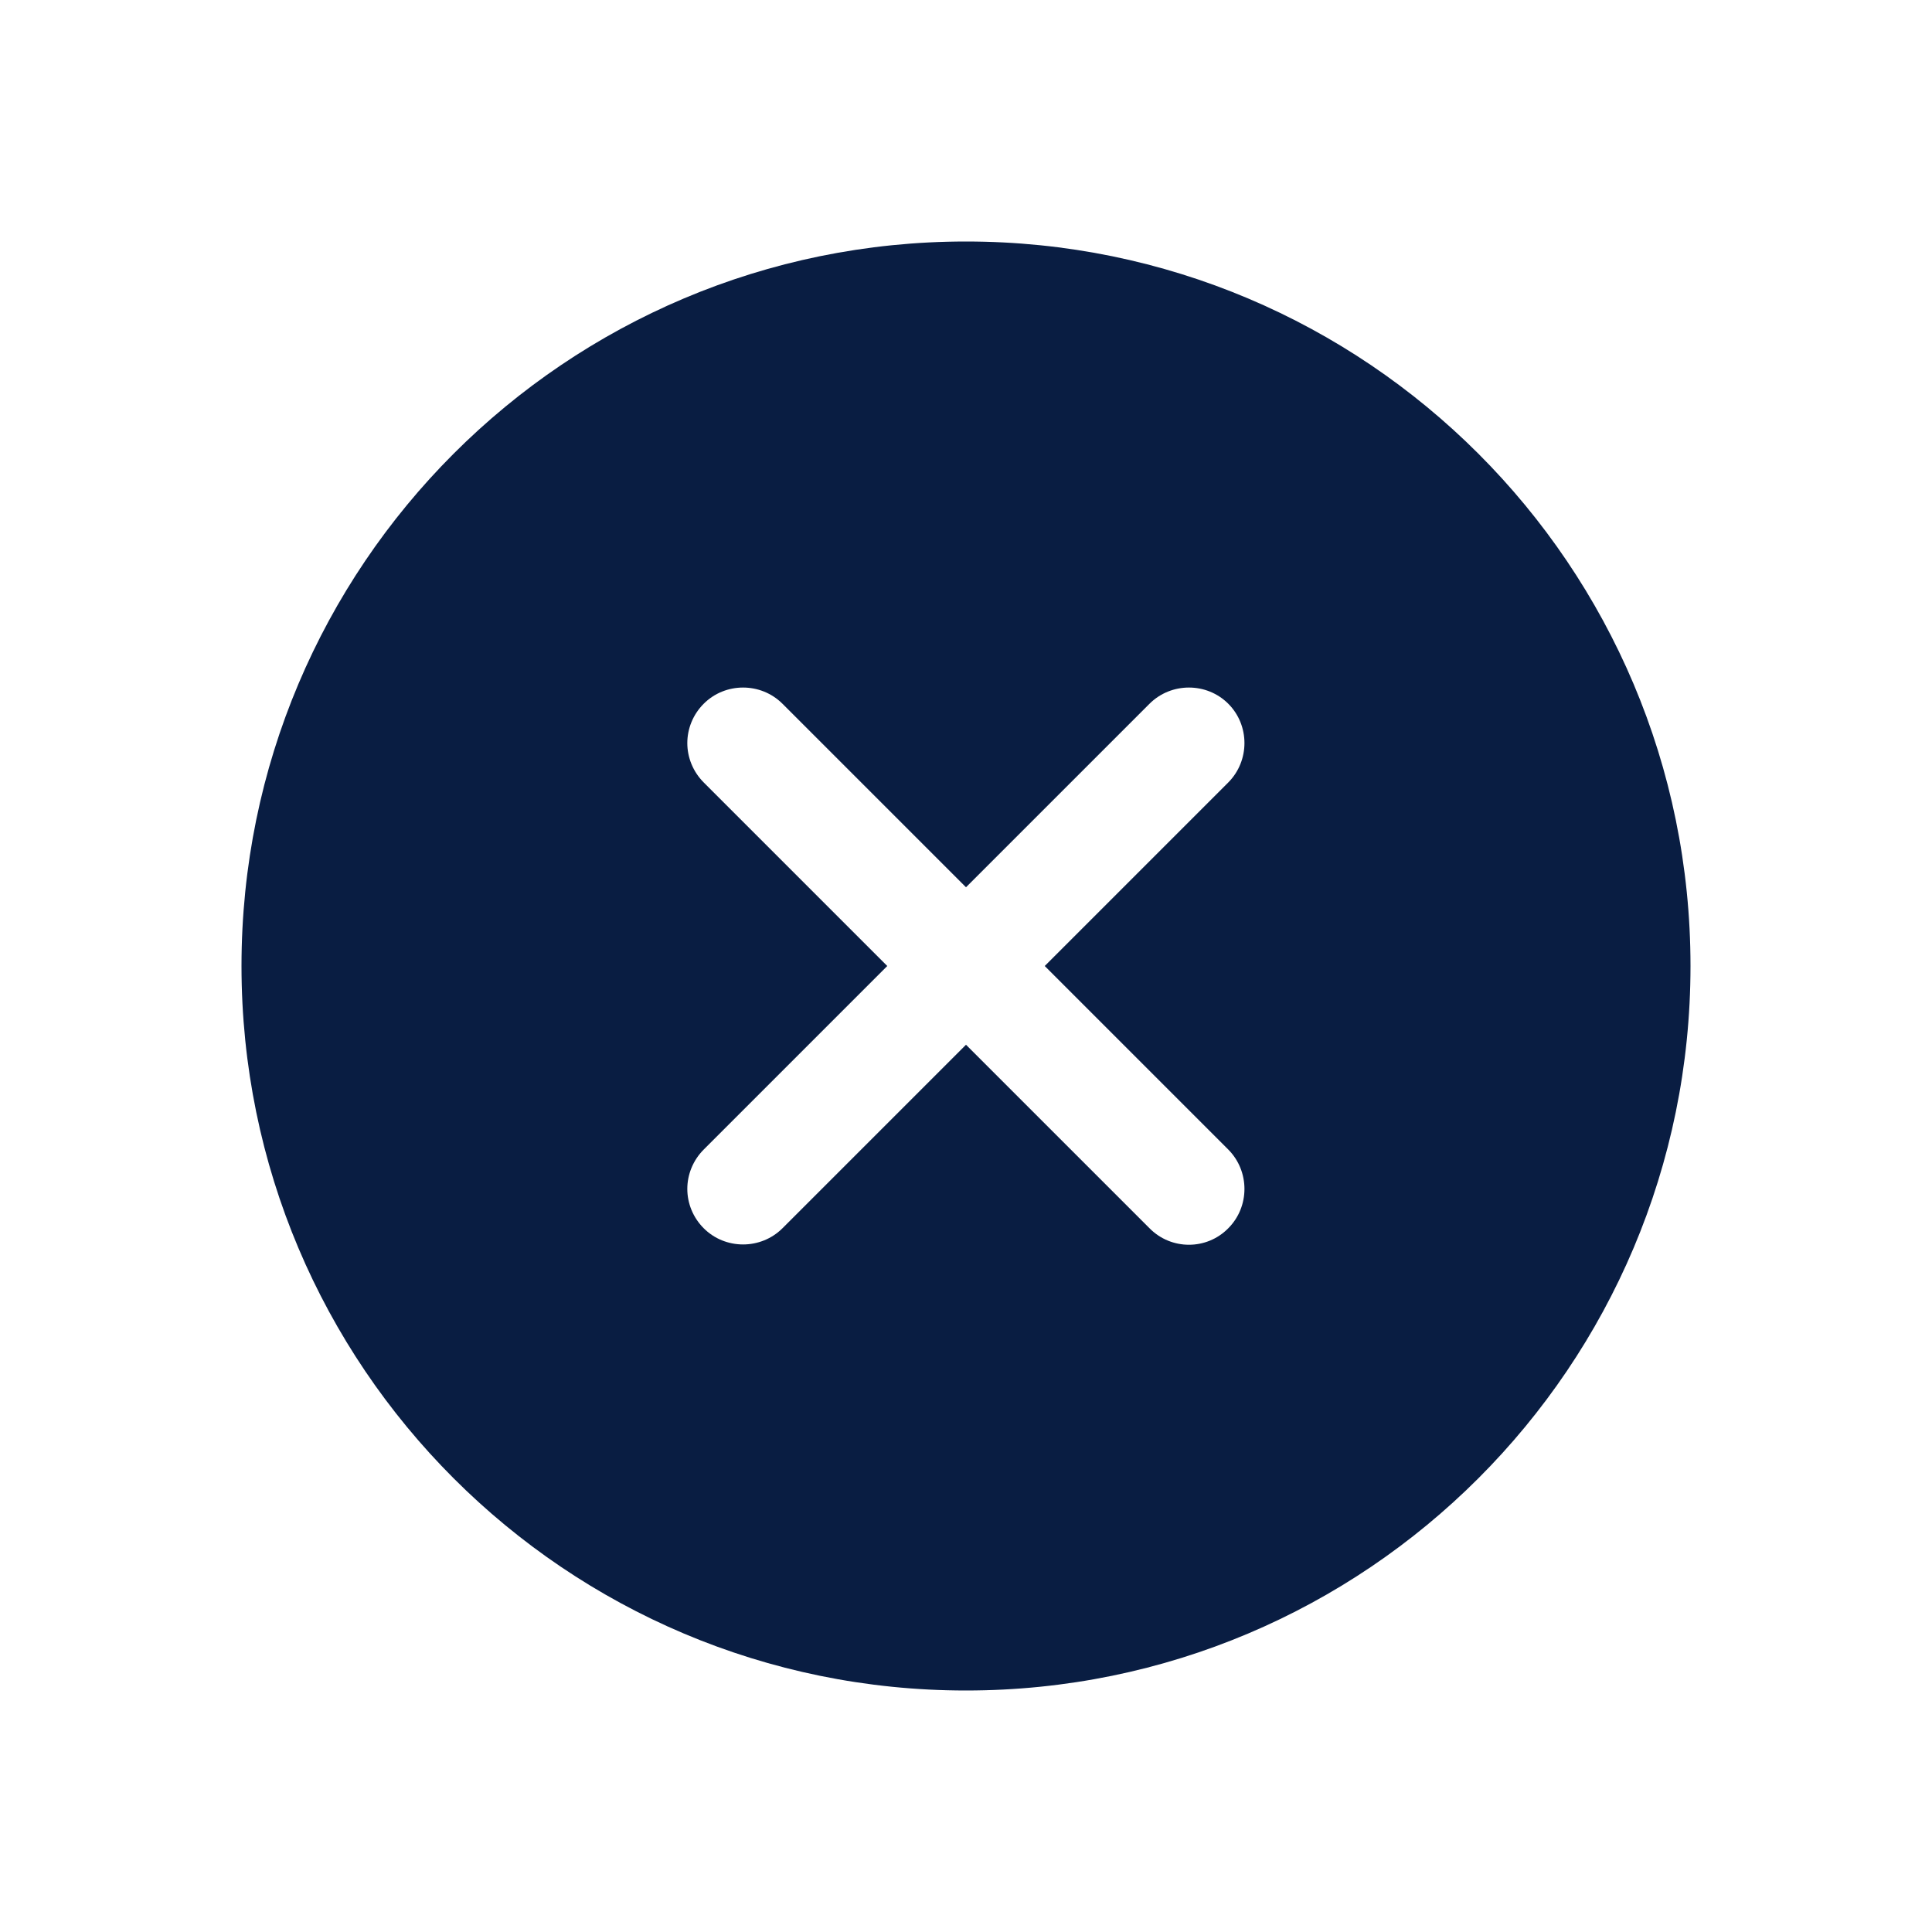 <?xml version="1.0" encoding="UTF-8"?>
<svg width="24px" height="24px" viewBox="0 0 24 24" version="1.1" xmlns="http://www.w3.org/2000/svg" xmlns:xlink="http://www.w3.org/1999/xlink">
    <!-- Generator: Sketch 59.1 (86144) - https://sketch.com -->
    <title>Icon/Categories/Navigation/closeCircle</title>
    <desc>Created with Sketch.</desc>
    <g id="Icon/Categories/Navigation/closeCircle" stroke="none" stroke-width="1" fill="none" fill-rule="evenodd">
        <path d="M12,3 C7.028,3 3,7.028 3,12 C3,16.972 7.028,21 12,21 C16.972,21 21,16.972 21,12 C21,7.028 16.972,3 12,3 Z M14.28,15.258 L12,12.978 L9.72,15.258 C9.451,15.526 9.01,15.526 8.742,15.258 C8.608,15.124 8.538,14.947 8.538,14.769 C8.538,14.592 8.608,14.414 8.742,14.28 L11.022,12 L8.742,9.72 C8.608,9.586 8.538,9.408 8.538,9.231 C8.538,9.053 8.608,8.876 8.742,8.742 C9.01,8.474 9.451,8.474 9.72,8.742 L12,11.022 L14.28,8.742 C14.549,8.474 14.99,8.474 15.258,8.742 C15.526,9.01 15.526,9.451 15.258,9.72 L12.978,12 L15.258,14.28 C15.526,14.549 15.526,14.99 15.258,15.258 C14.99,15.531 14.549,15.531 14.28,15.258 Z" id="Shape" fill="#091D42"></path>
    </g>
</svg>